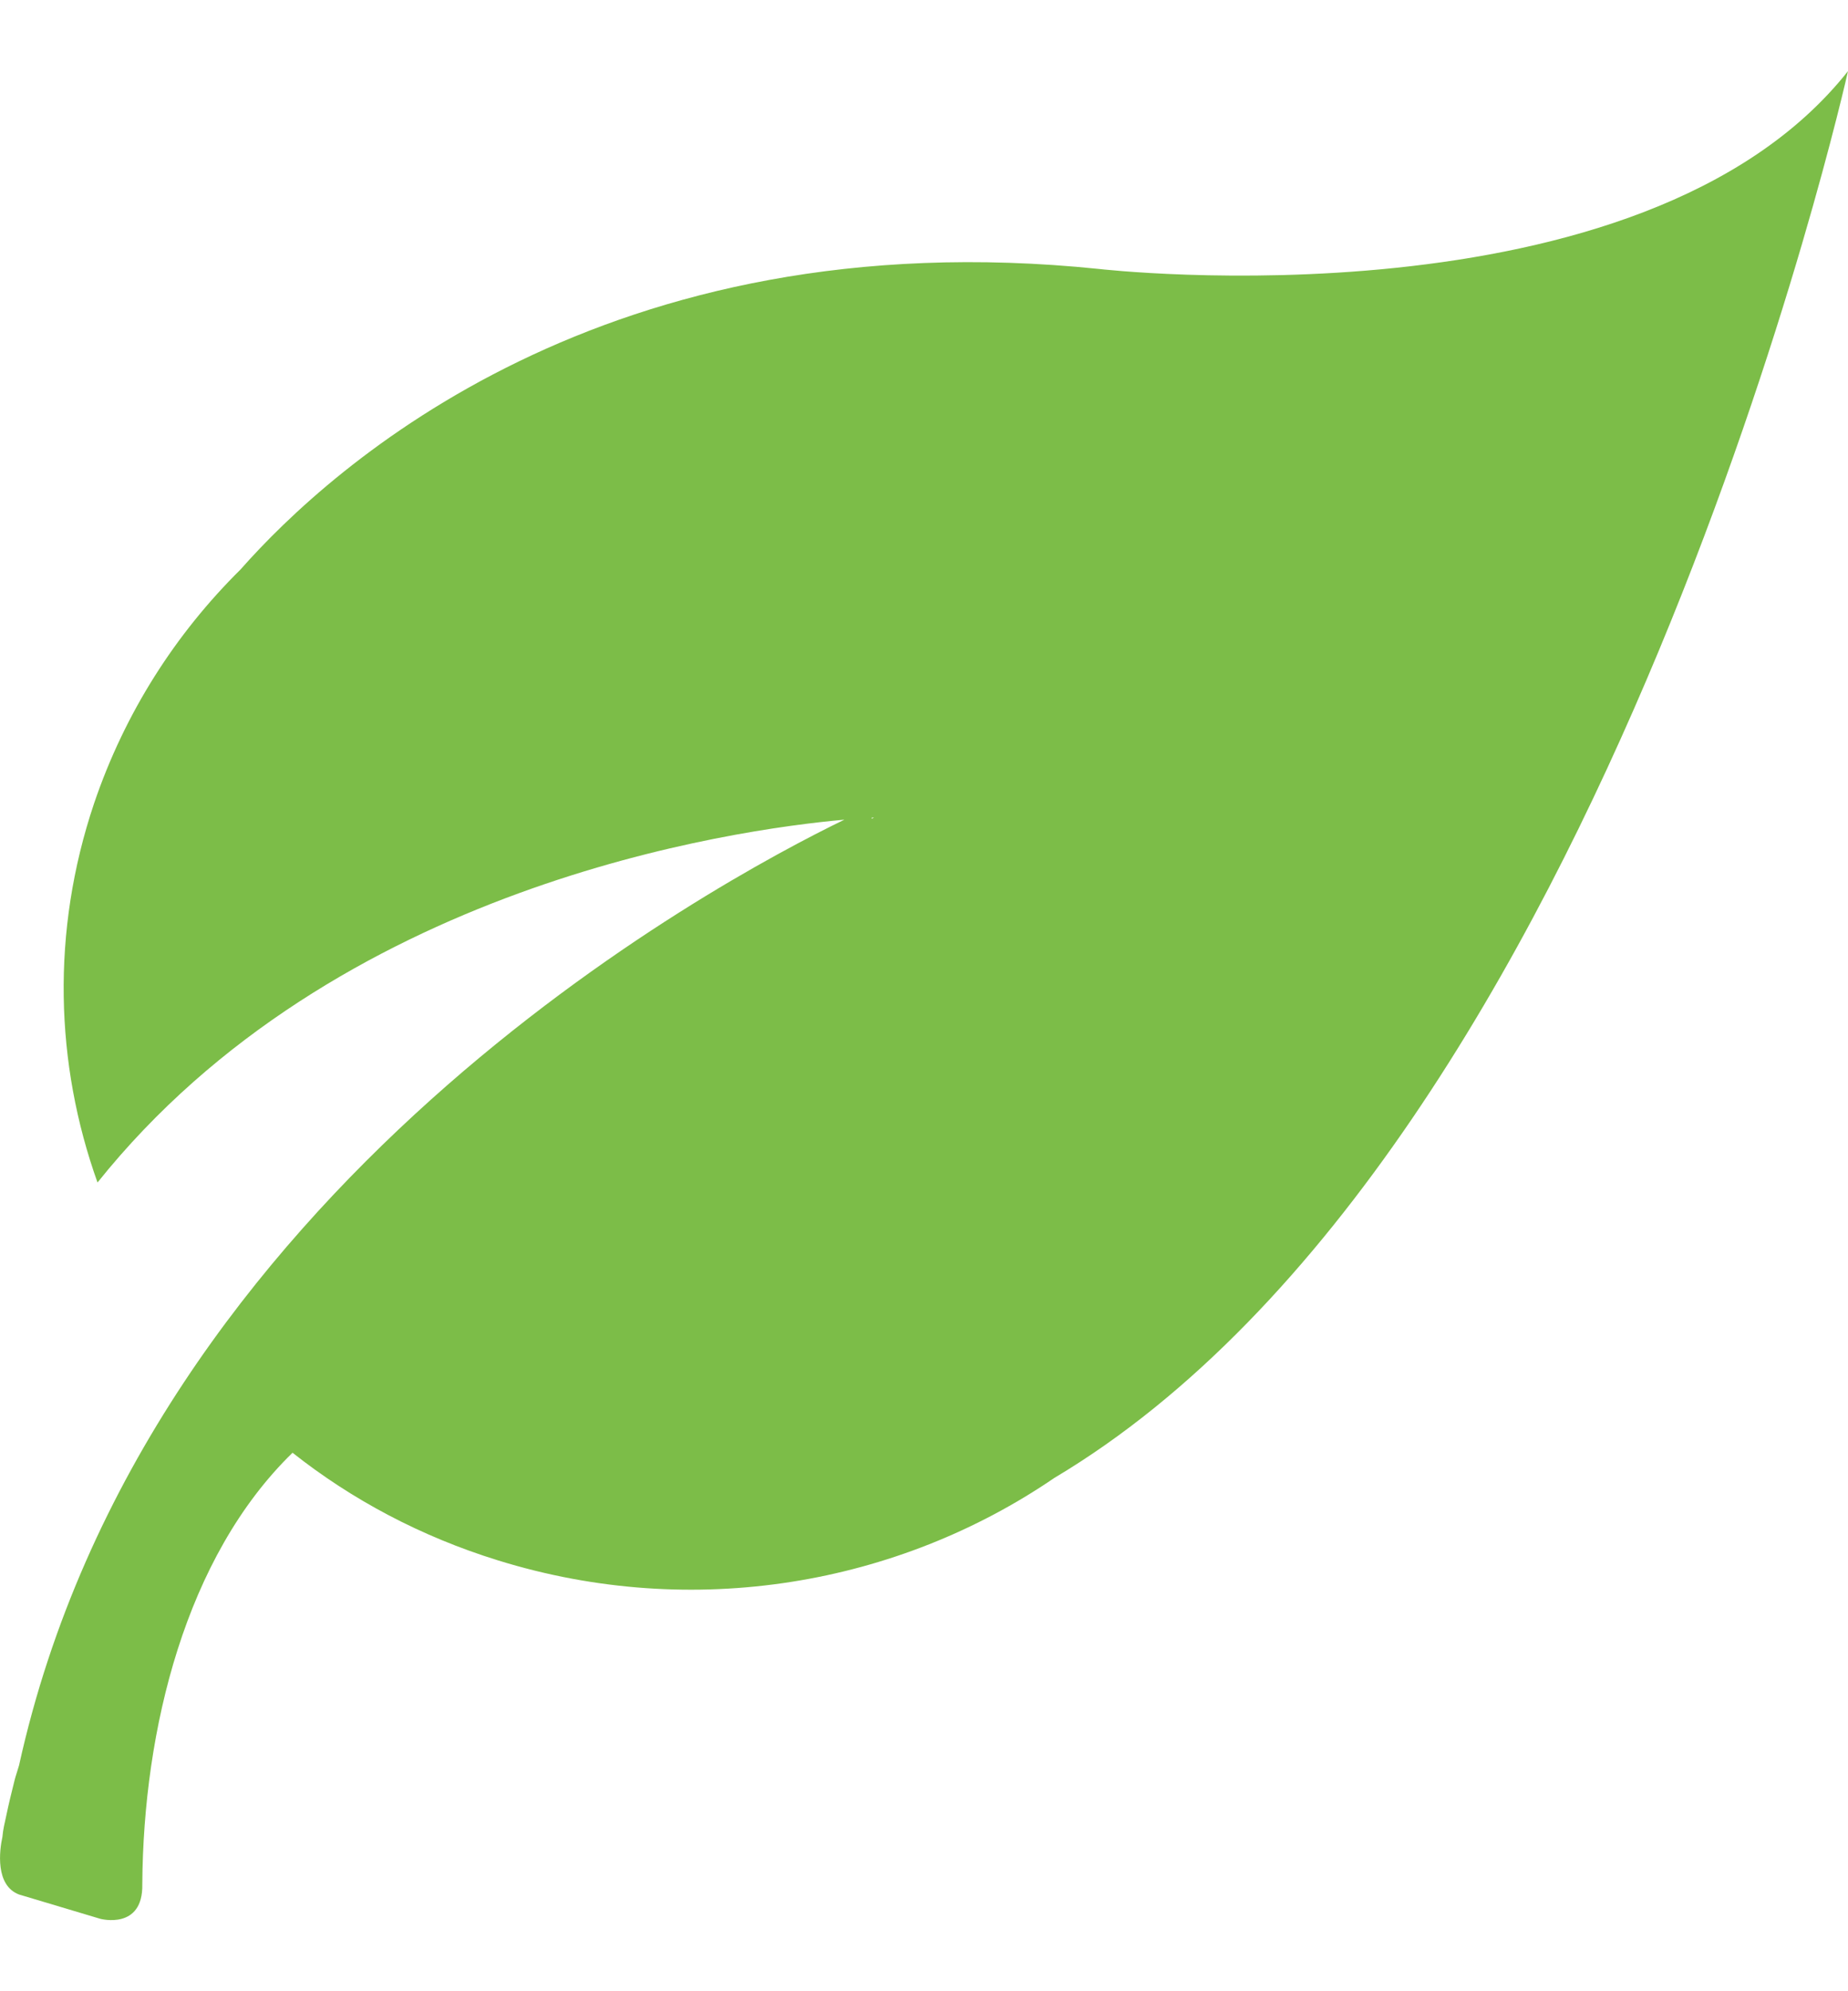 <svg width="13" height="14" viewBox="0 0 13 14" fill="none" xmlns="http://www.w3.org/2000/svg">
<path d="M7.731 1.891C4.26 1.533 2.334 3.277 1.692 4.004C1.236 4.455 0.879 5.009 0.662 5.648C0.358 6.551 0.388 7.481 0.686 8.314C2.359 6.224 5.16 5.833 5.94 5.763C5.03 6.204 1.03 8.354 0.134 12.412C0.125 12.445 0.113 12.477 0.104 12.511C0.083 12.595 0.062 12.679 0.044 12.766C0.033 12.816 0.021 12.865 0.017 12.915C-0.004 13.01 -0.035 13.256 0.134 13.32L0.706 13.491C0.706 13.491 1.008 13.572 1.001 13.247C1.008 12.162 1.304 10.947 2.058 10.214C2.474 10.543 2.96 10.803 3.504 10.971C4.882 11.398 6.32 11.14 7.417 10.391C11.311 8.072 13 0.5 13 0.5C11.549 2.333 7.731 1.891 7.731 1.891L7.731 1.891ZM6.133 5.756L6.132 5.749C6.141 5.749 6.148 5.748 6.148 5.748C6.143 5.751 6.138 5.754 6.133 5.756Z" fill="#7CBD48"/>
</svg>
